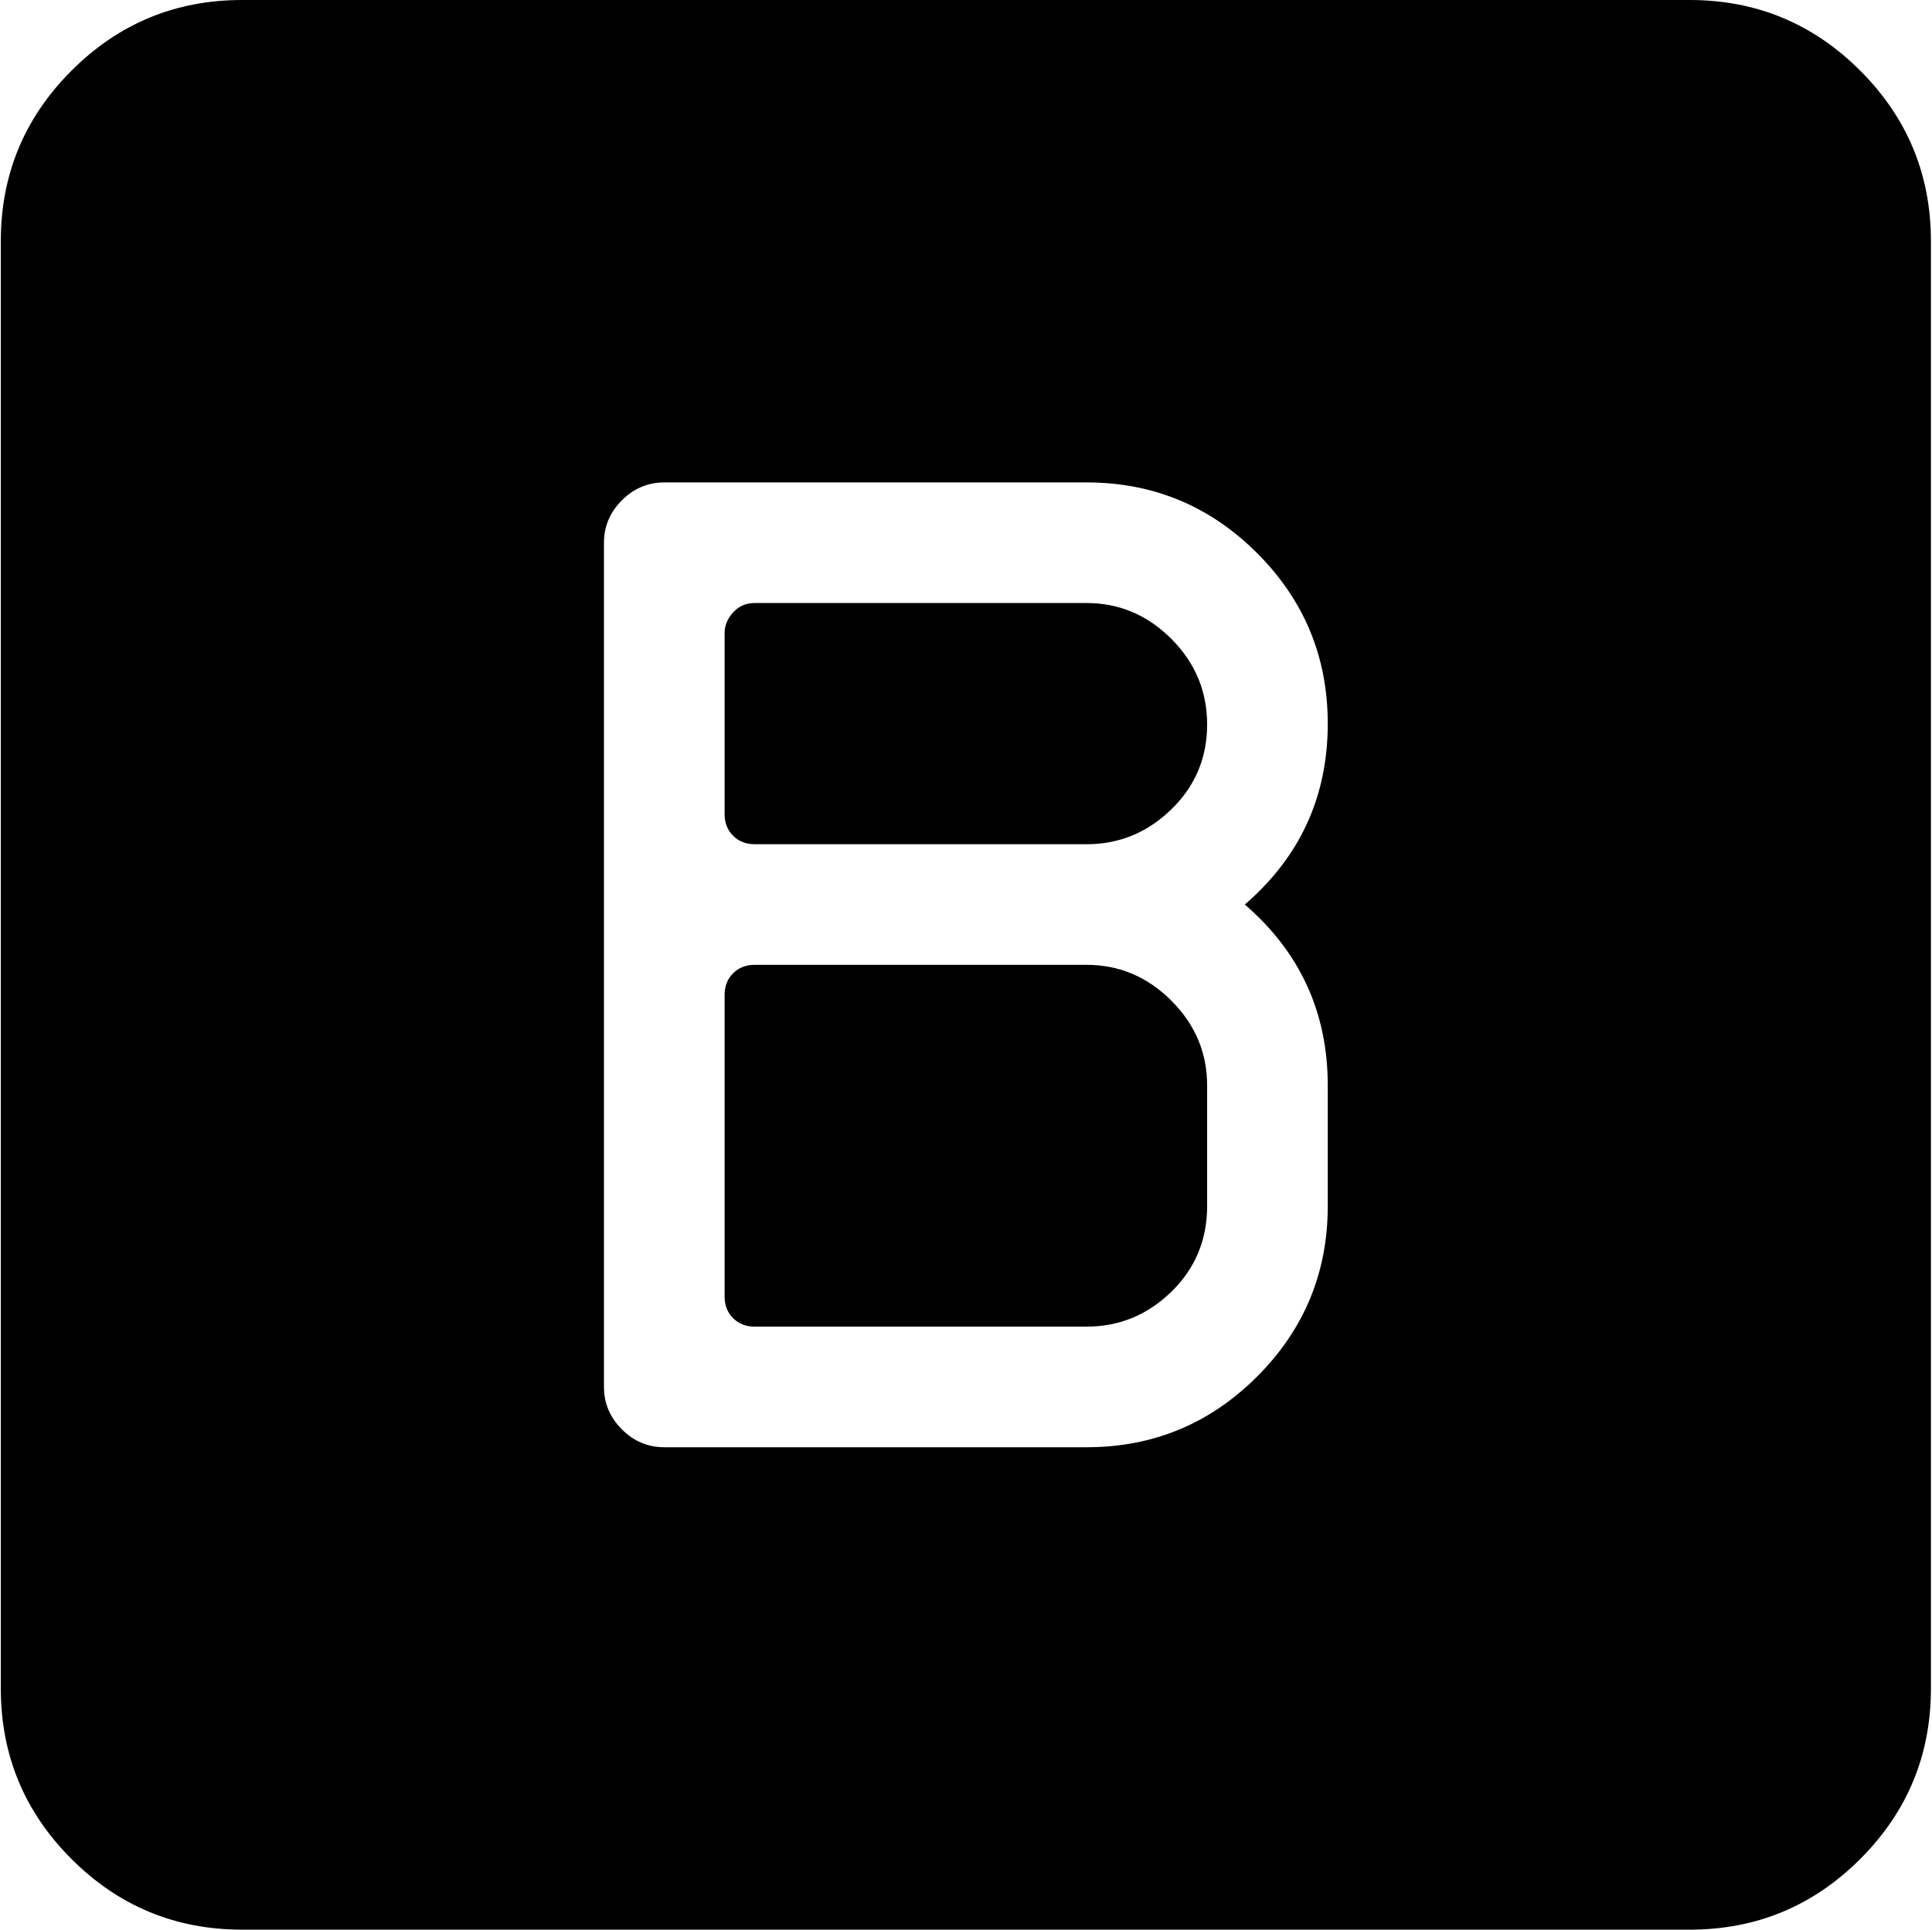<svg xmlns="http://www.w3.org/2000/svg" xmlns:xlink="http://www.w3.org/1999/xlink" width="1025" height="1024" viewBox="0 0 1025 1024"><path fill="currentColor" d="M896.428 1024h-768q-53 0-90.5-37.5T.428 896V128q0-53 37.5-90.5t90.5-37.5h768q53 0 90.5 37.5t37.5 90.5v768q0 53-37.5 90.5t-90.5 37.5m-192-448q0-58-44-96q44-38 44-96q0-53-37.5-90.5t-90.5-37.5h-224q-13 0-22.5 9.5t-9.5 22.5v448q0 13 9.5 22.5t22.5 9.5h224q53 0 90.5-37.5t37.5-90.5zm-128 128h-176q-7 0-11.5-4.5t-4.5-11.5V528q0-7 4.5-11.5t11.5-4.5h176q26 0 45 19t19 45v64q0 27-19 45.5t-45 18.5m0-256h-176q-7 0-11.5-4.5t-4.5-11.5v-96q0-6 4.5-11t11.5-5h176q26 0 45 19t19 45.5t-19 45t-45 18.5"/></svg>